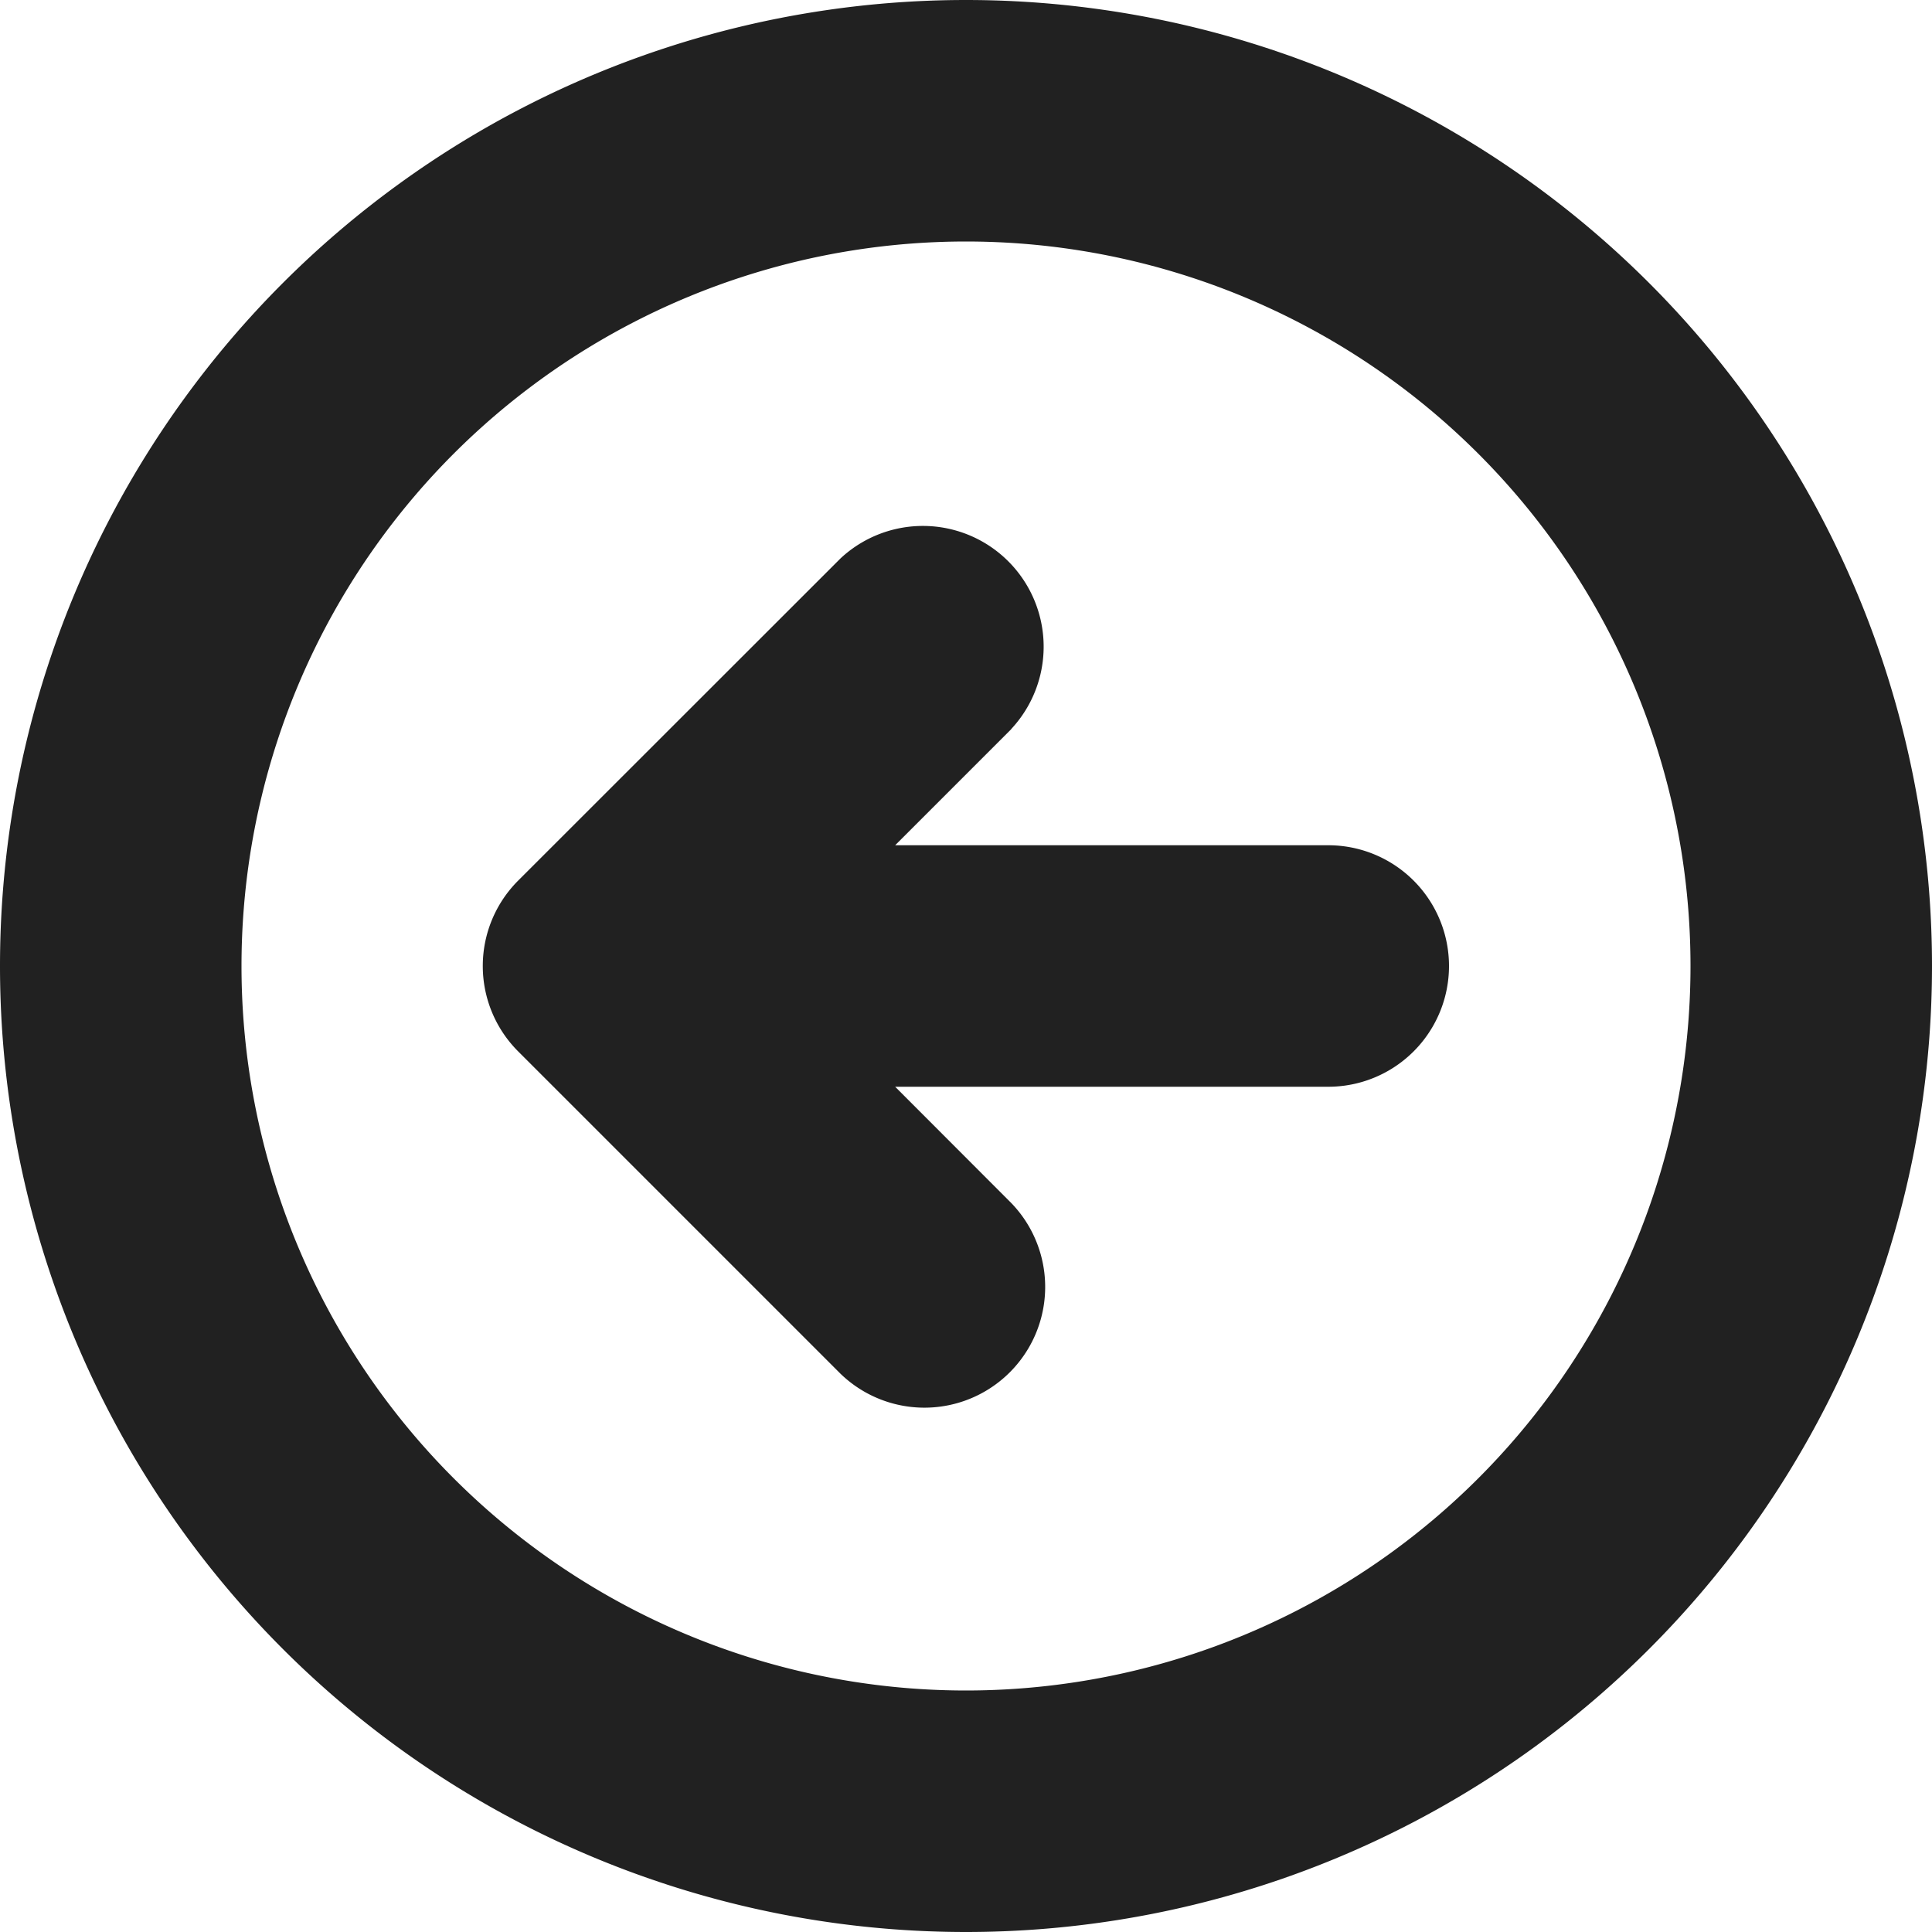 <svg viewBox="0 0 12 12" fill="none" xmlns="http://www.w3.org/2000/svg" height="1em" width="1em">
  <path d="M6.281 4.528a.75.75 0 0 0-1.06-1.06L3.218 5.47a.75.75 0 0 0 0 1.06l2.003 2.003a.75.75 0 0 0 1.06-1.061L5.56 6.75h2.69a.75.75 0 1 0 0-1.5H5.56l.722-.722ZM6 0a6 6 0 1 0 0 12A6 6 0 0 0 6 0ZM1.5 6a4.5 4.5 0 1 1 9 0 4.5 4.5 0 0 1-9 0Z" fill="#212121"/>
</svg>
